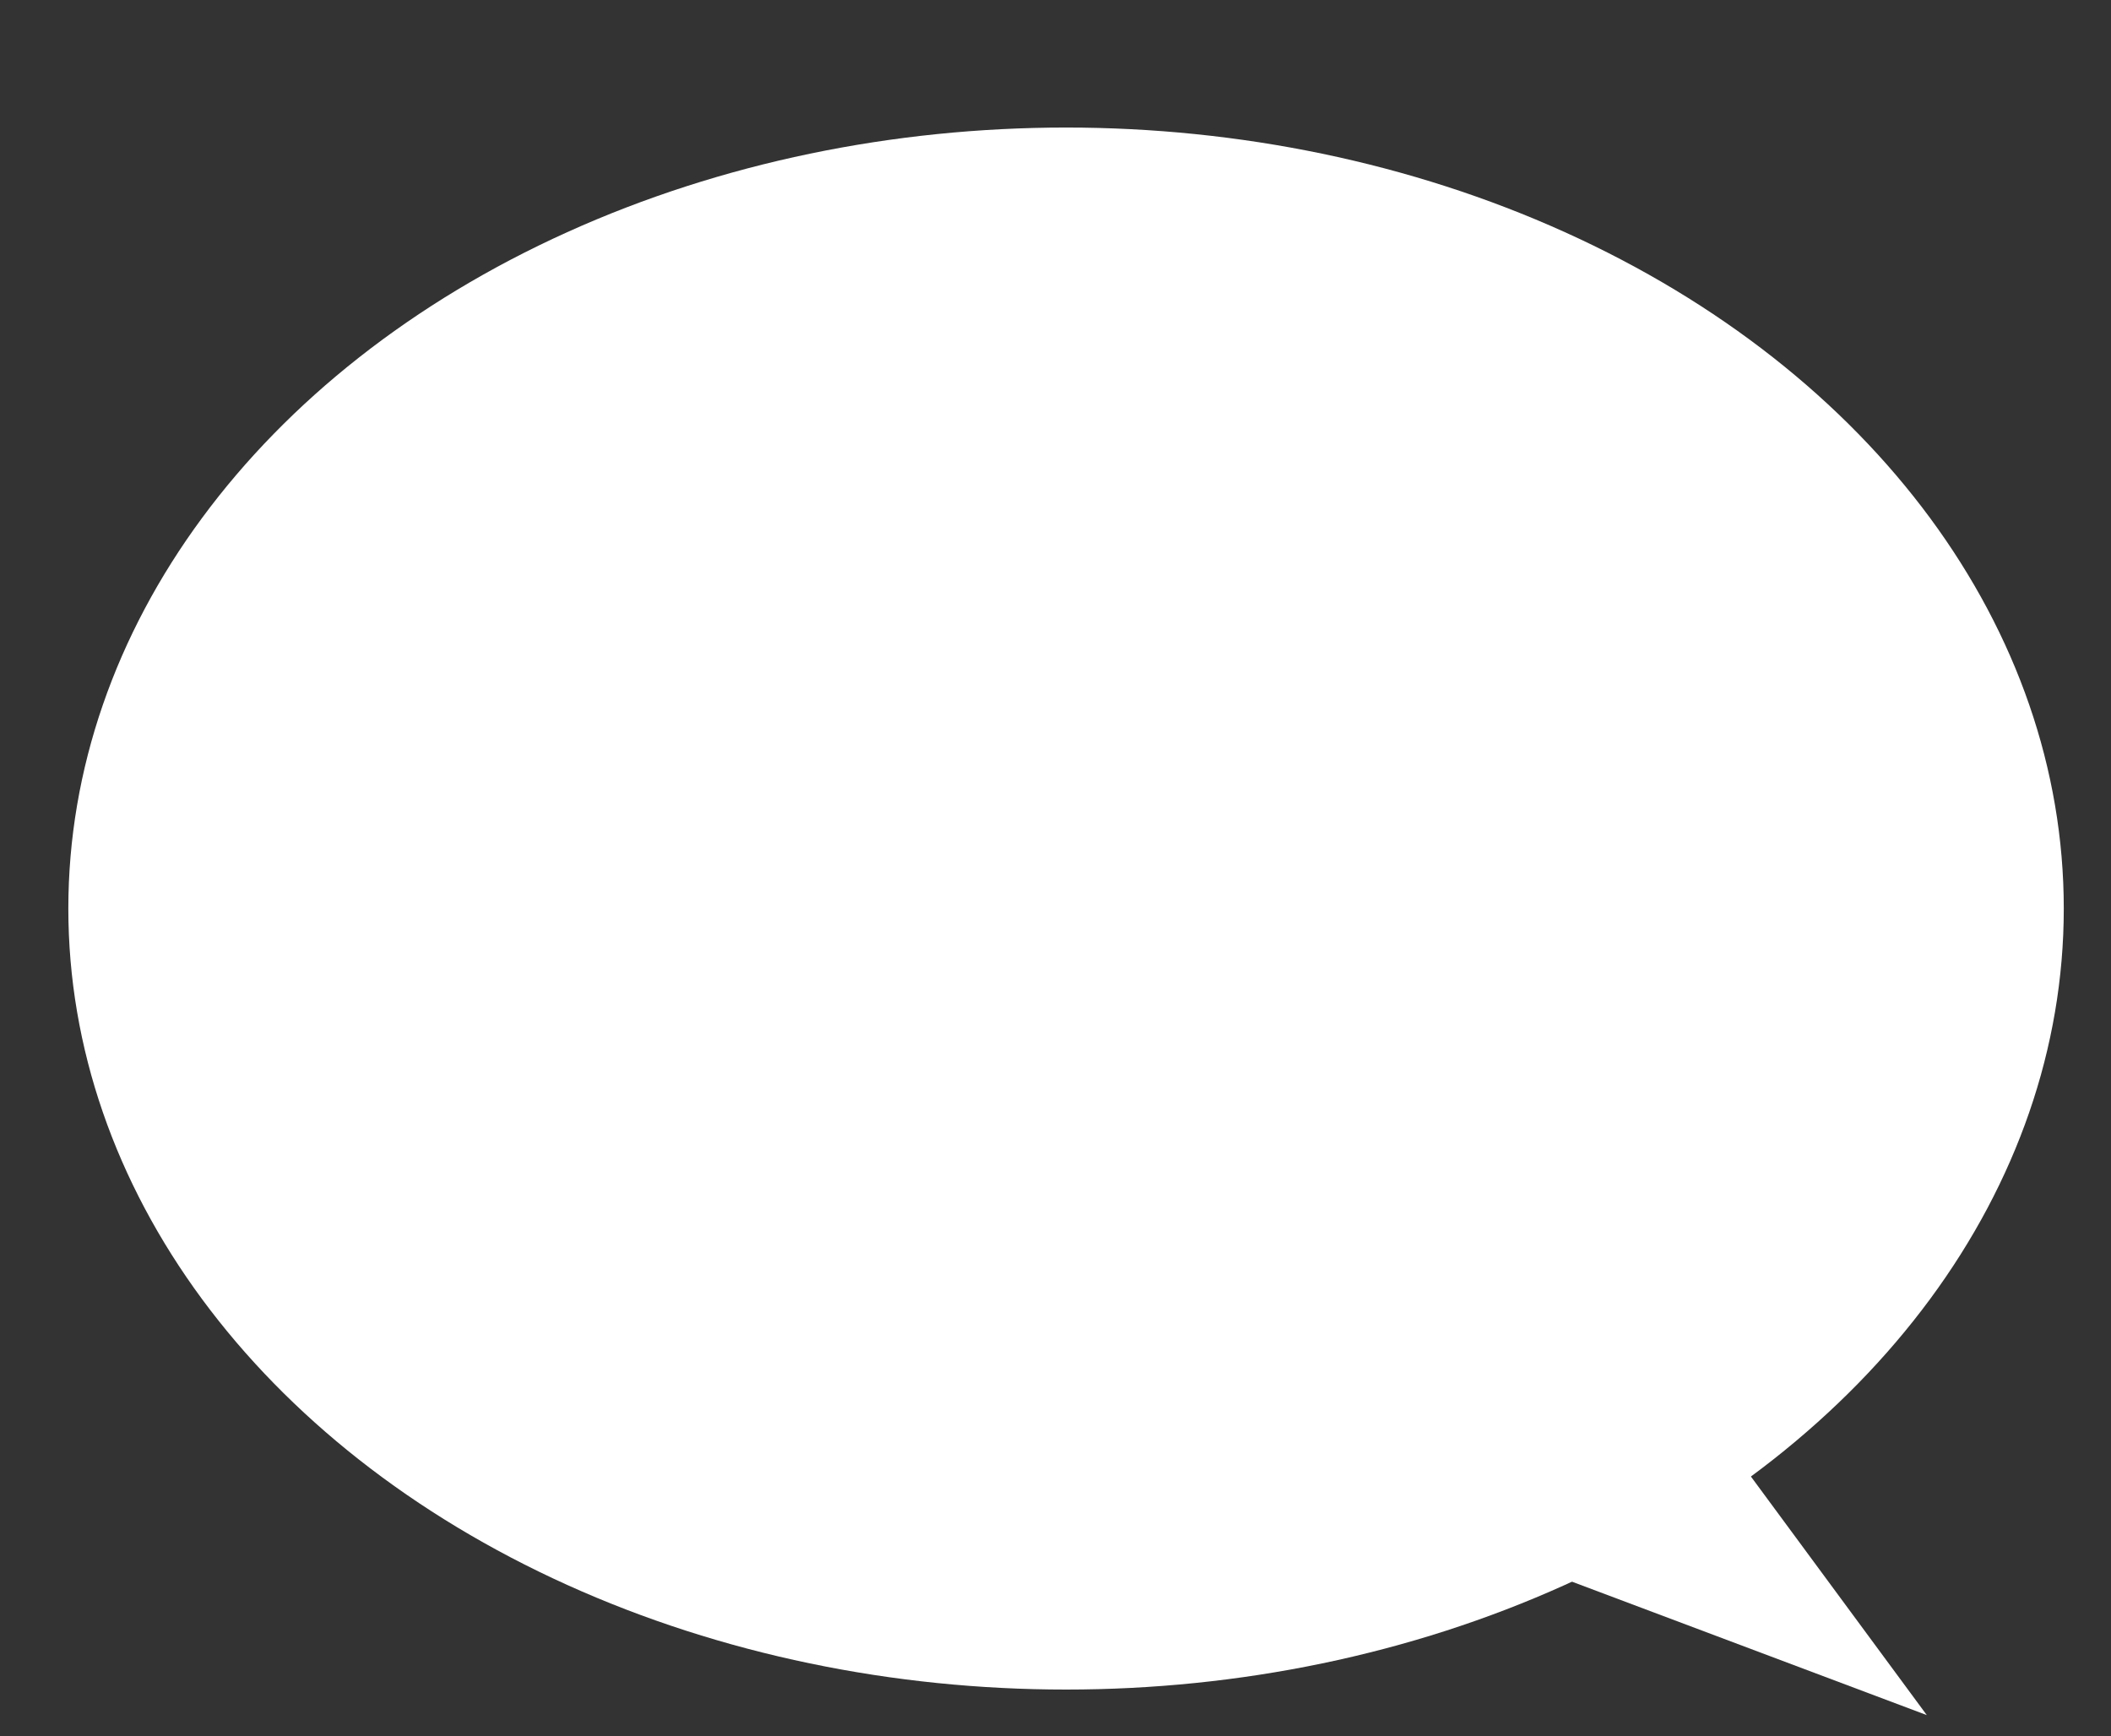 <?xml version="1.0" encoding="utf-8"?>
<!-- Generator: Adobe Illustrator 16.0.0, SVG Export Plug-In . SVG Version: 6.00 Build 0)  -->
<!DOCTYPE svg PUBLIC "-//W3C//DTD SVG 1.1//EN" "http://www.w3.org/Graphics/SVG/1.1/DTD/svg11.dtd">
<svg version="1.1" id="Layer_1" xmlns="http://www.w3.org/2000/svg" xmlns:xlink="http://www.w3.org/1999/xlink" x="0px" y="0px"
	 width="100px" height="82.25px" viewBox="0 0 100 82.25" enable-background="new 0 0 100 82.25" xml:space="preserve">
<rect x="0" y="0" width="100" height="82.25" fill="#333333" stroke="none"/>
<g>
	<g>
		<ellipse fill="#FFFFFF" cx="50.5" cy="43.041" rx="47.263" ry="36.999"/>
		<polygon fill="#FFFFFF" points="91.274,81.25 61.365,70.003 35.077,53.511 55.355,51.691 75.633,49.871 81.642,68.184 		"/>
	</g>
</g>
</svg>
